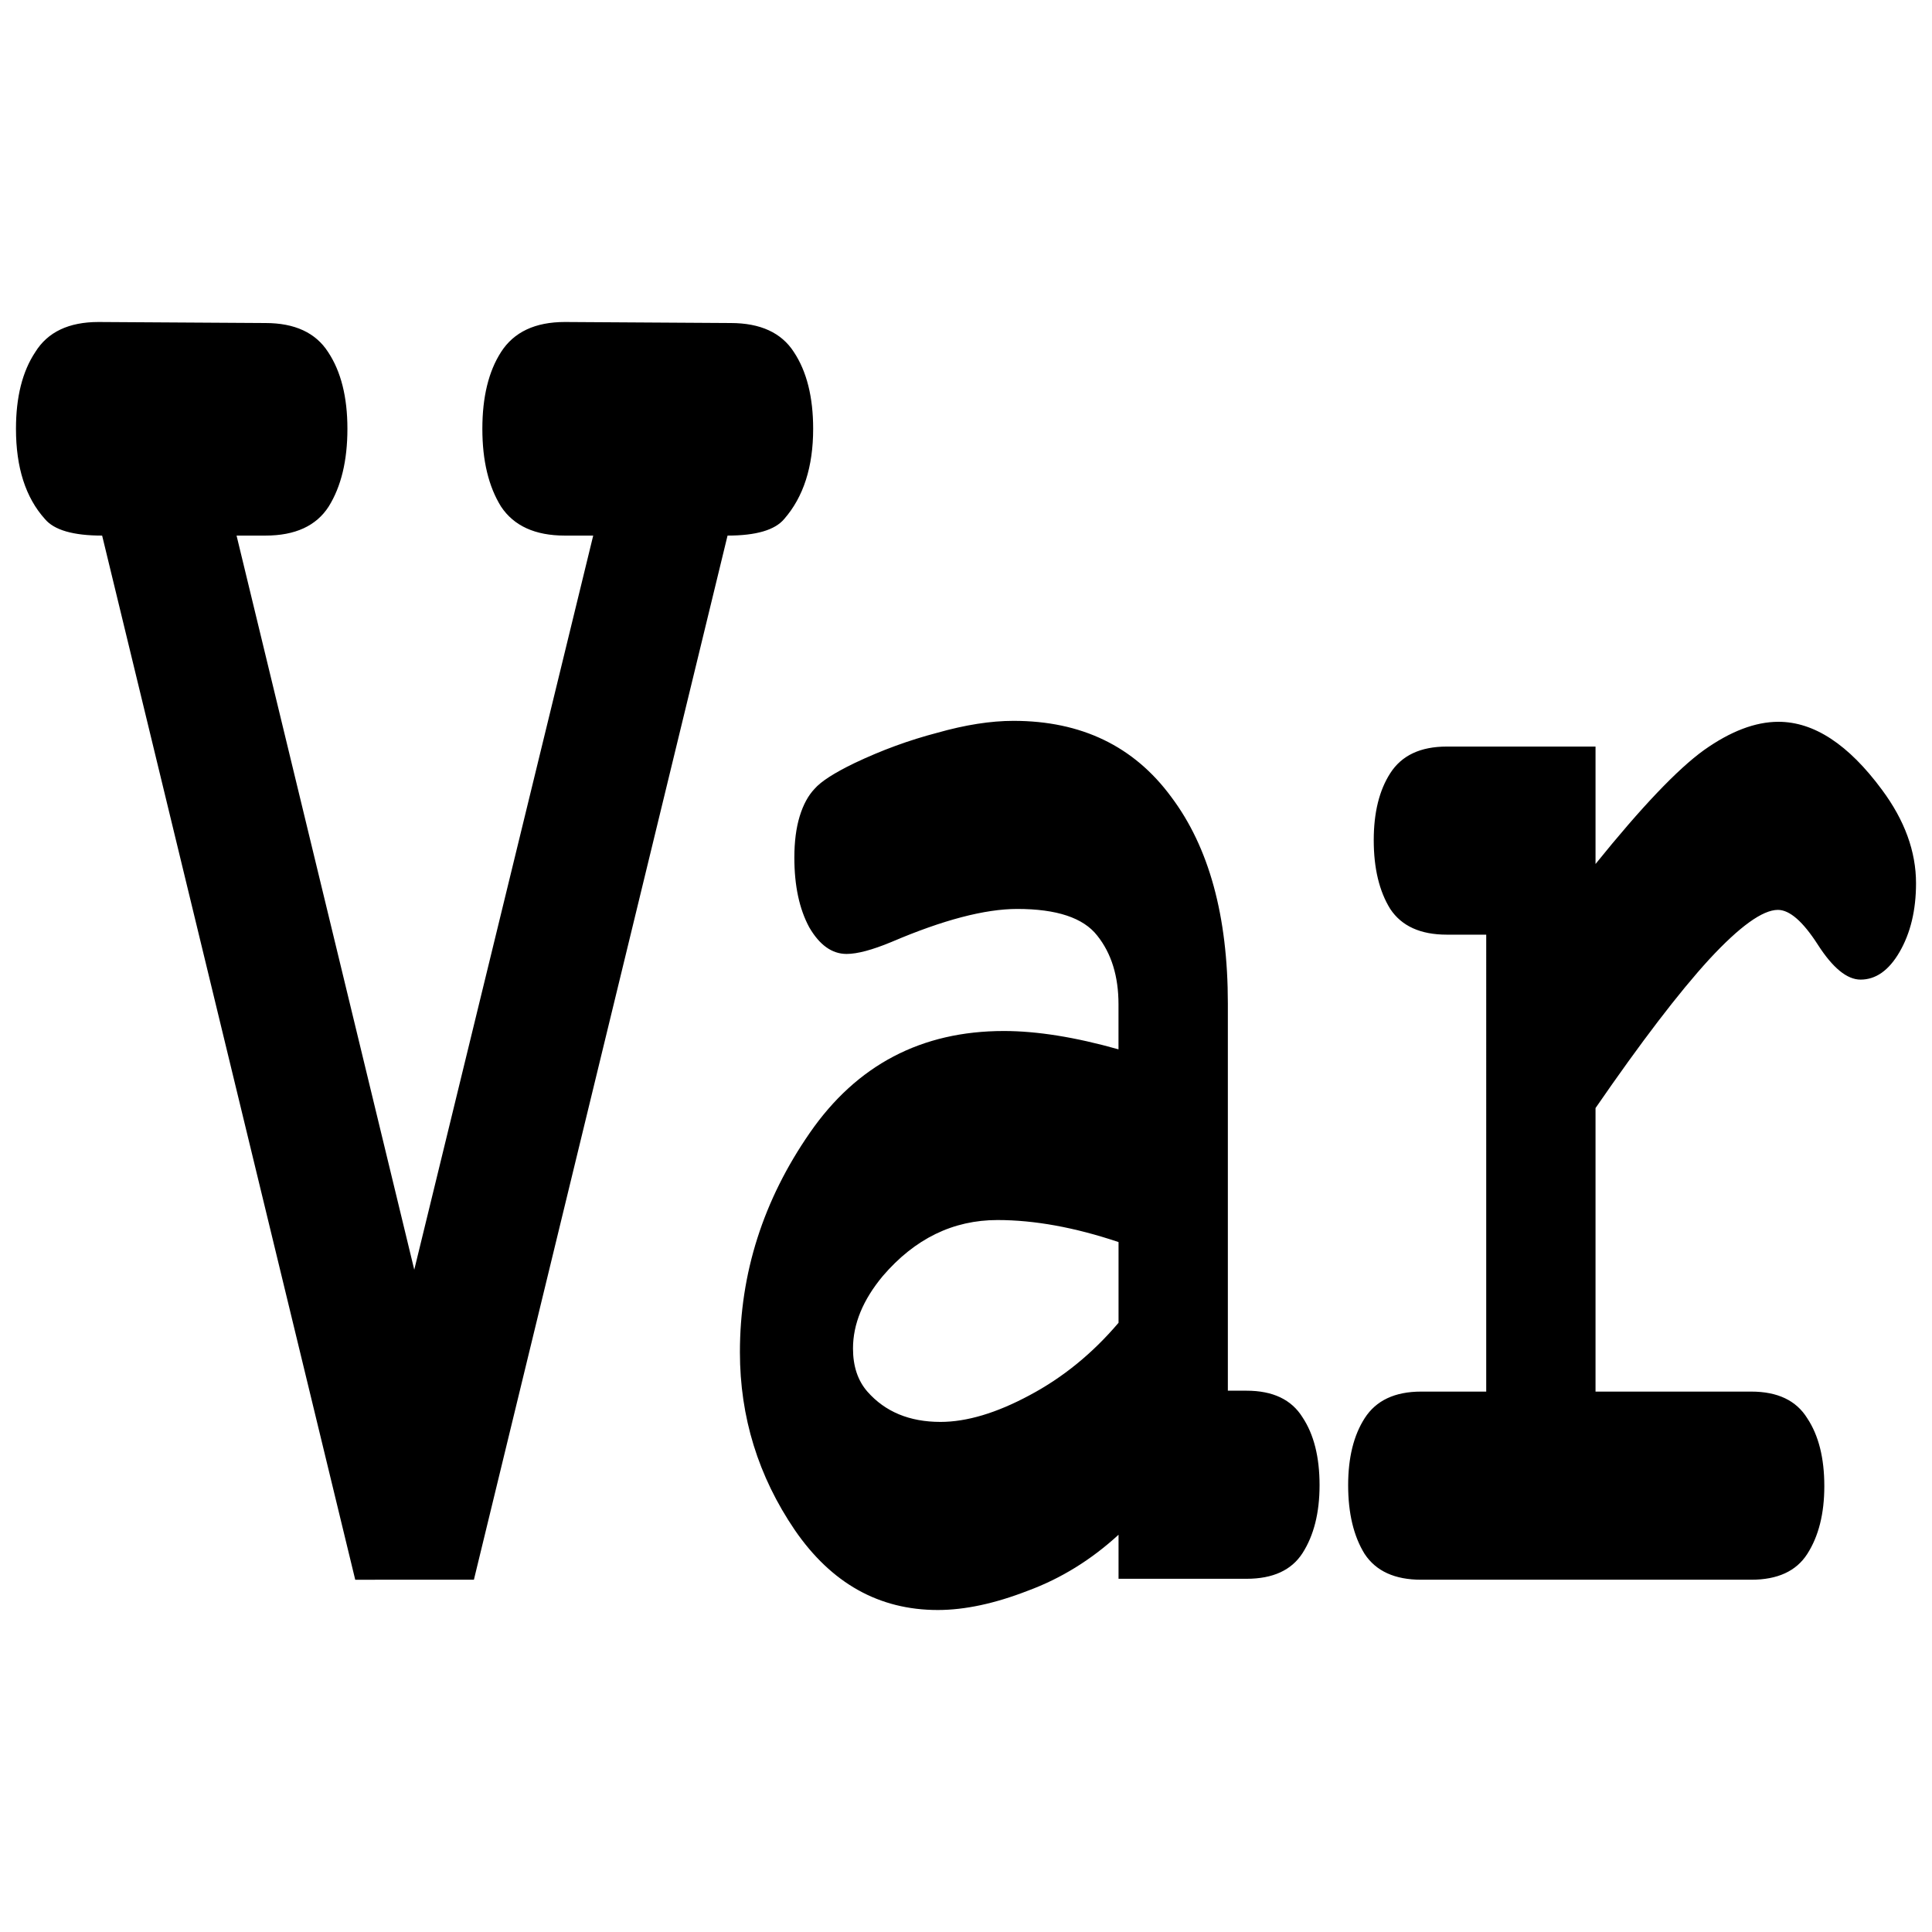 <svg xmlns="http://www.w3.org/2000/svg" width="45" height="45"><path d="m9.649 29.574 4.168-17.099h-.66q-1.038 0-1.487-.676-.435-.7-.435-1.811T11.67 8.2q.449-.7 1.488-.7l3.86.024q1.038 0 1.473.676.449.677.449 1.788 0 1.328-.674 2.1-.323.387-1.32.387l-5.908 24.32H8.274l-5.895-24.32q-1.01 0-1.333-.386-.674-.749-.674-2.101 0-1.111.45-1.788.434-.7 1.473-.7l3.887.024q1.025 0 1.46.676.45.677.45 1.788 0 1.11-.436 1.81-.435.677-1.474.677H5.51zm16.404 7.199v-1.026q-.956.877-2.112 1.304-1.155.449-2.098.449-2.05 0-3.329-1.86-1.28-1.88-1.28-4.146 0-2.757 1.628-5.108 1.64-2.372 4.52-2.372 1.156 0 2.67.427v-1.047q0-.983-.496-1.603-.484-.62-1.863-.62-1.13 0-2.931.77-.67.278-1.043.278-.51 0-.87-.62-.347-.641-.347-1.624 0-.556.124-.962.124-.406.348-.641.223-.257.931-.599.944-.449 1.925-.705.981-.278 1.776-.278 2.372 0 3.676 1.774 1.317 1.753 1.317 4.809v9.019h.435q.919 0 1.304.62.397.598.397 1.581 0 .962-.397 1.582-.385.598-1.304.598zm0-7.843q-1.528-.513-2.82-.513-1.552 0-2.67 1.303-.695.834-.695 1.689 0 .62.335 1.004.621.706 1.702.706.919 0 2.074-.62 1.167-.62 2.074-1.689zm11.11-11.541v2.735q1.603-1.987 2.522-2.65.931-.662 1.738-.662 1.242 0 2.41 1.581.795 1.069.795 2.18 0 .94-.385 1.603-.373.641-.907.641-.472 0-.994-.812-.521-.812-.931-.812-.534 0-1.602 1.154-1.056 1.154-2.646 3.462v6.604h3.627q.92 0 1.304.62.398.599.398 1.582 0 .962-.398 1.581-.385.599-1.304.599h-7.688q-.919 0-1.316-.599-.385-.62-.385-1.603 0-.961.385-1.56.397-.62 1.316-.62h1.515V21.77h-.919q-.919 0-1.316-.598-.385-.62-.385-1.603 0-.962.385-1.56.397-.62 1.316-.62z"/></svg>